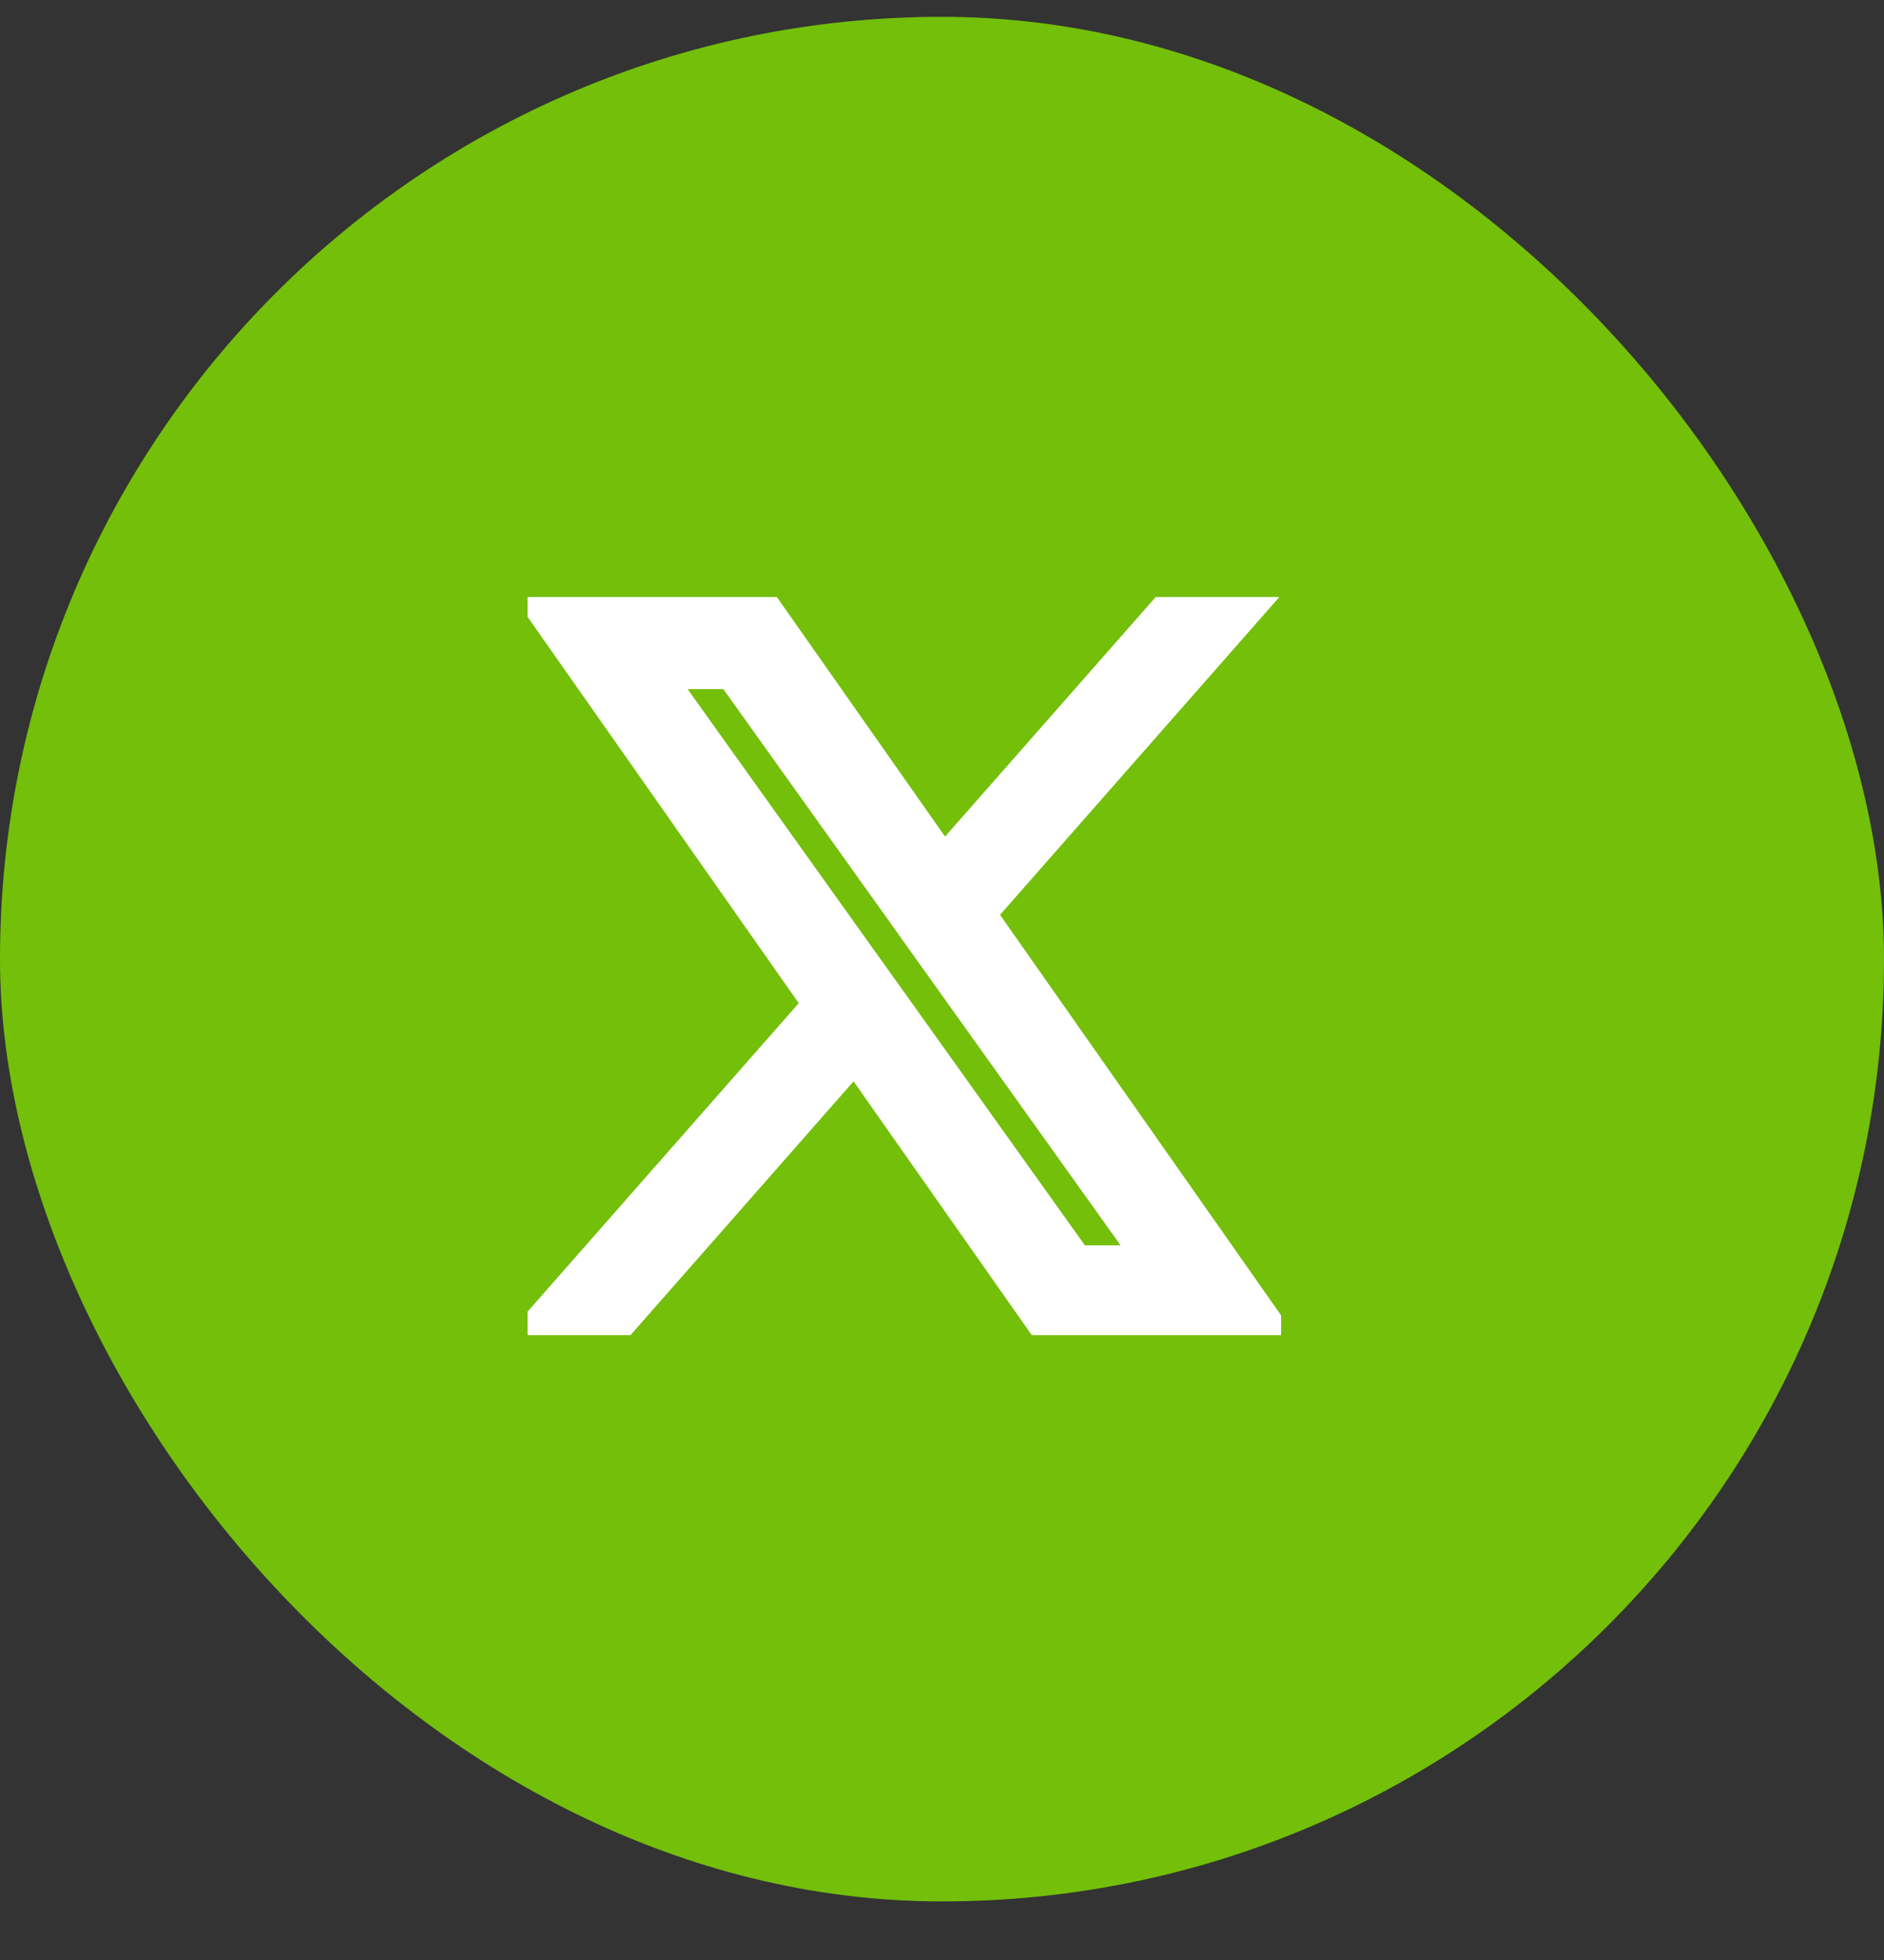 <svg width="25" height="26" viewBox="0 0 25 26" fill="none" xmlns="http://www.w3.org/2000/svg">
<rect x="0" y="0" width="25" height="26" fill="#333333" stroke="none"/>
<rect y="0.223" width="25" height="25" rx="12.5" fill="#73BF0A"/>
<g clip-path="url(#clip0_4_2149)">
<path d="M12.873 12.114L16.286 8.232H15.477L12.513 11.602L10.146 8.232H7.417L10.996 13.329L7.417 17.399H8.225L11.354 13.84L13.854 17.399H16.583L12.873 12.114ZM11.765 13.373L11.402 12.866L8.517 8.829H9.759L12.088 12.088L12.45 12.596L15.477 16.832H14.235L11.765 13.373Z" fill="white" stroke="white" stroke-width="0.625"/>
</g>
<defs>
<clipPath id="clip0_4_2149">
<rect width="10" height="10" fill="white" transform="translate(7 7.815)"/>
</clipPath>
</defs>
</svg>
